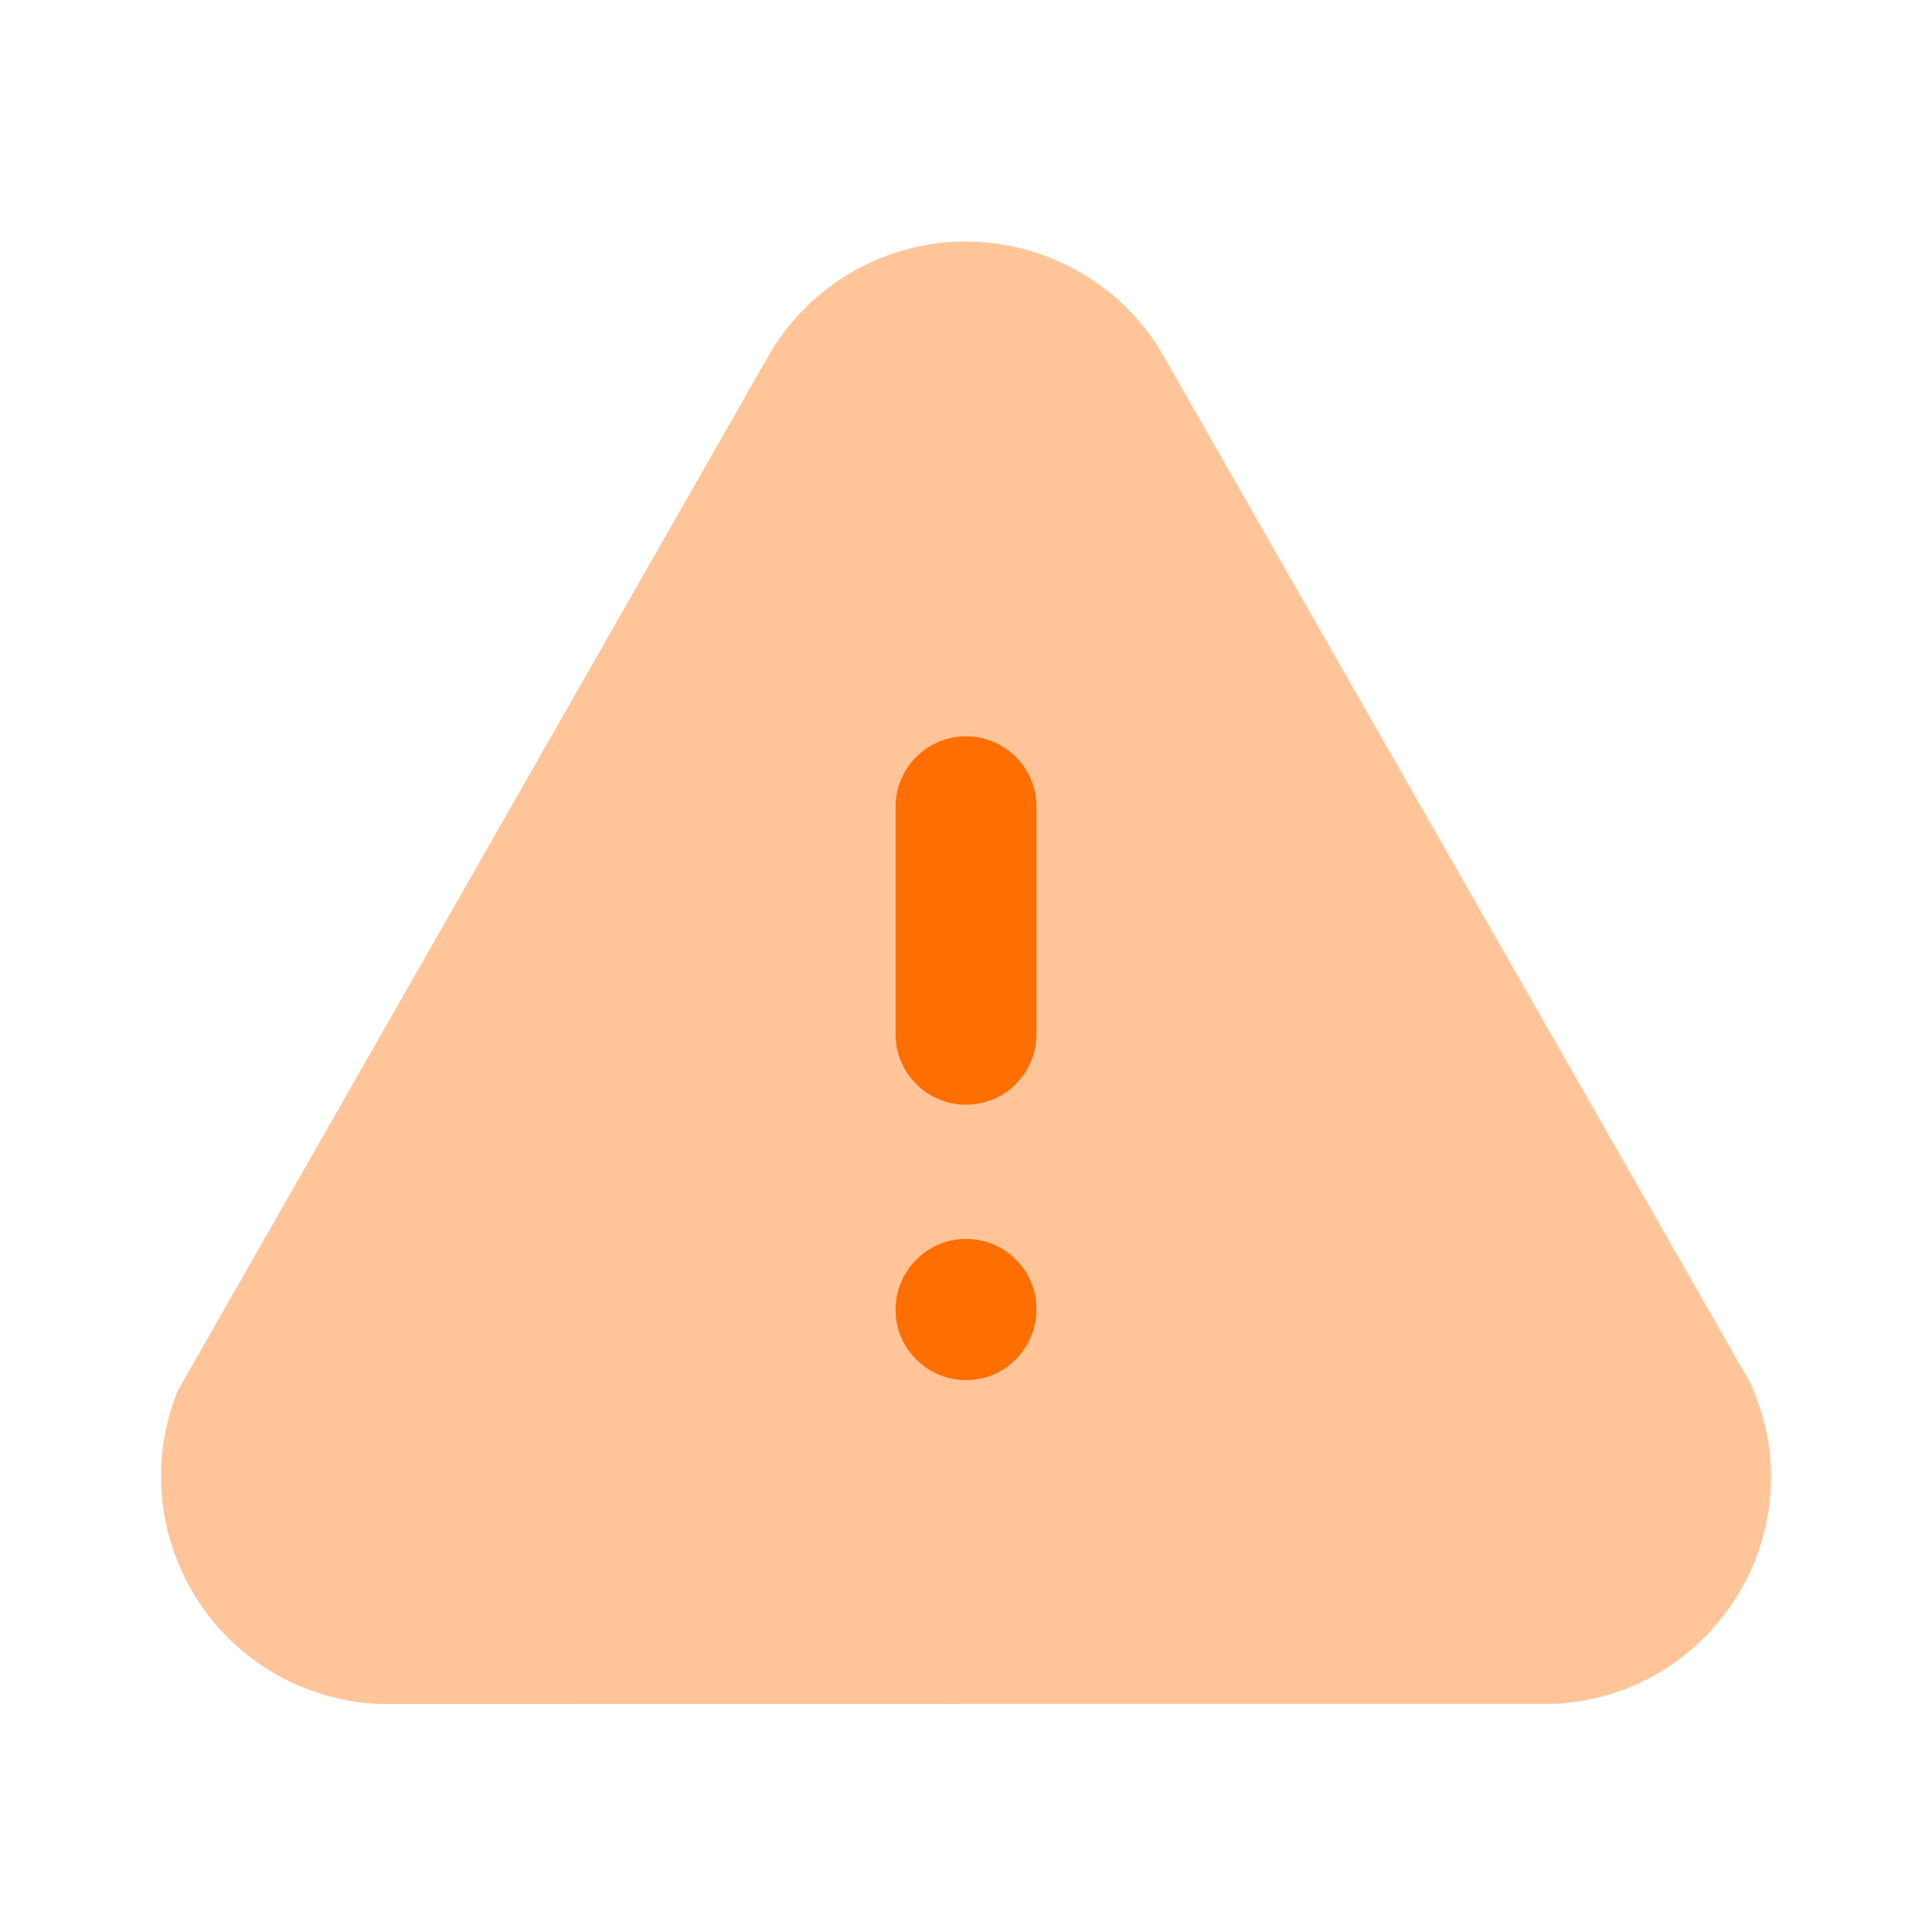 <svg width="24" height="24" viewBox="0 0 24 24" fill="none" xmlns="http://www.w3.org/2000/svg">
<path opacity="0.4" d="M4.723 21.168C4.71 21.168 4.698 21.168 4.684 21.166C4.369 21.151 4.06 21.082 3.766 20.963C2.319 20.375 1.621 18.723 2.208 17.276L9.529 4.45C9.781 3.994 10.163 3.612 10.629 3.354C11.994 2.598 13.72 3.095 14.475 4.459L21.748 17.188C21.91 17.569 21.979 17.878 21.996 18.195C22.035 18.951 21.777 19.675 21.271 20.236C20.765 20.797 20.07 21.128 19.315 21.166L4.795 21.168H4.723Z" fill="#FF6E00"/>
<path fill-rule="evenodd" clip-rule="evenodd" d="M11.125 10.021C11.125 9.539 11.518 9.146 12 9.146C12.482 9.146 12.875 9.539 12.875 10.021V12.848C12.875 13.332 12.482 13.723 12 13.723C11.518 13.723 11.125 13.332 11.125 12.848V10.021ZM11.125 16.27C11.125 15.785 11.518 15.39 12 15.39C12.482 15.39 12.875 15.78 12.875 16.259C12.875 16.752 12.482 17.145 12 17.145C11.518 17.145 11.125 16.752 11.125 16.27Z" fill="#FF6E00"/>
</svg>
